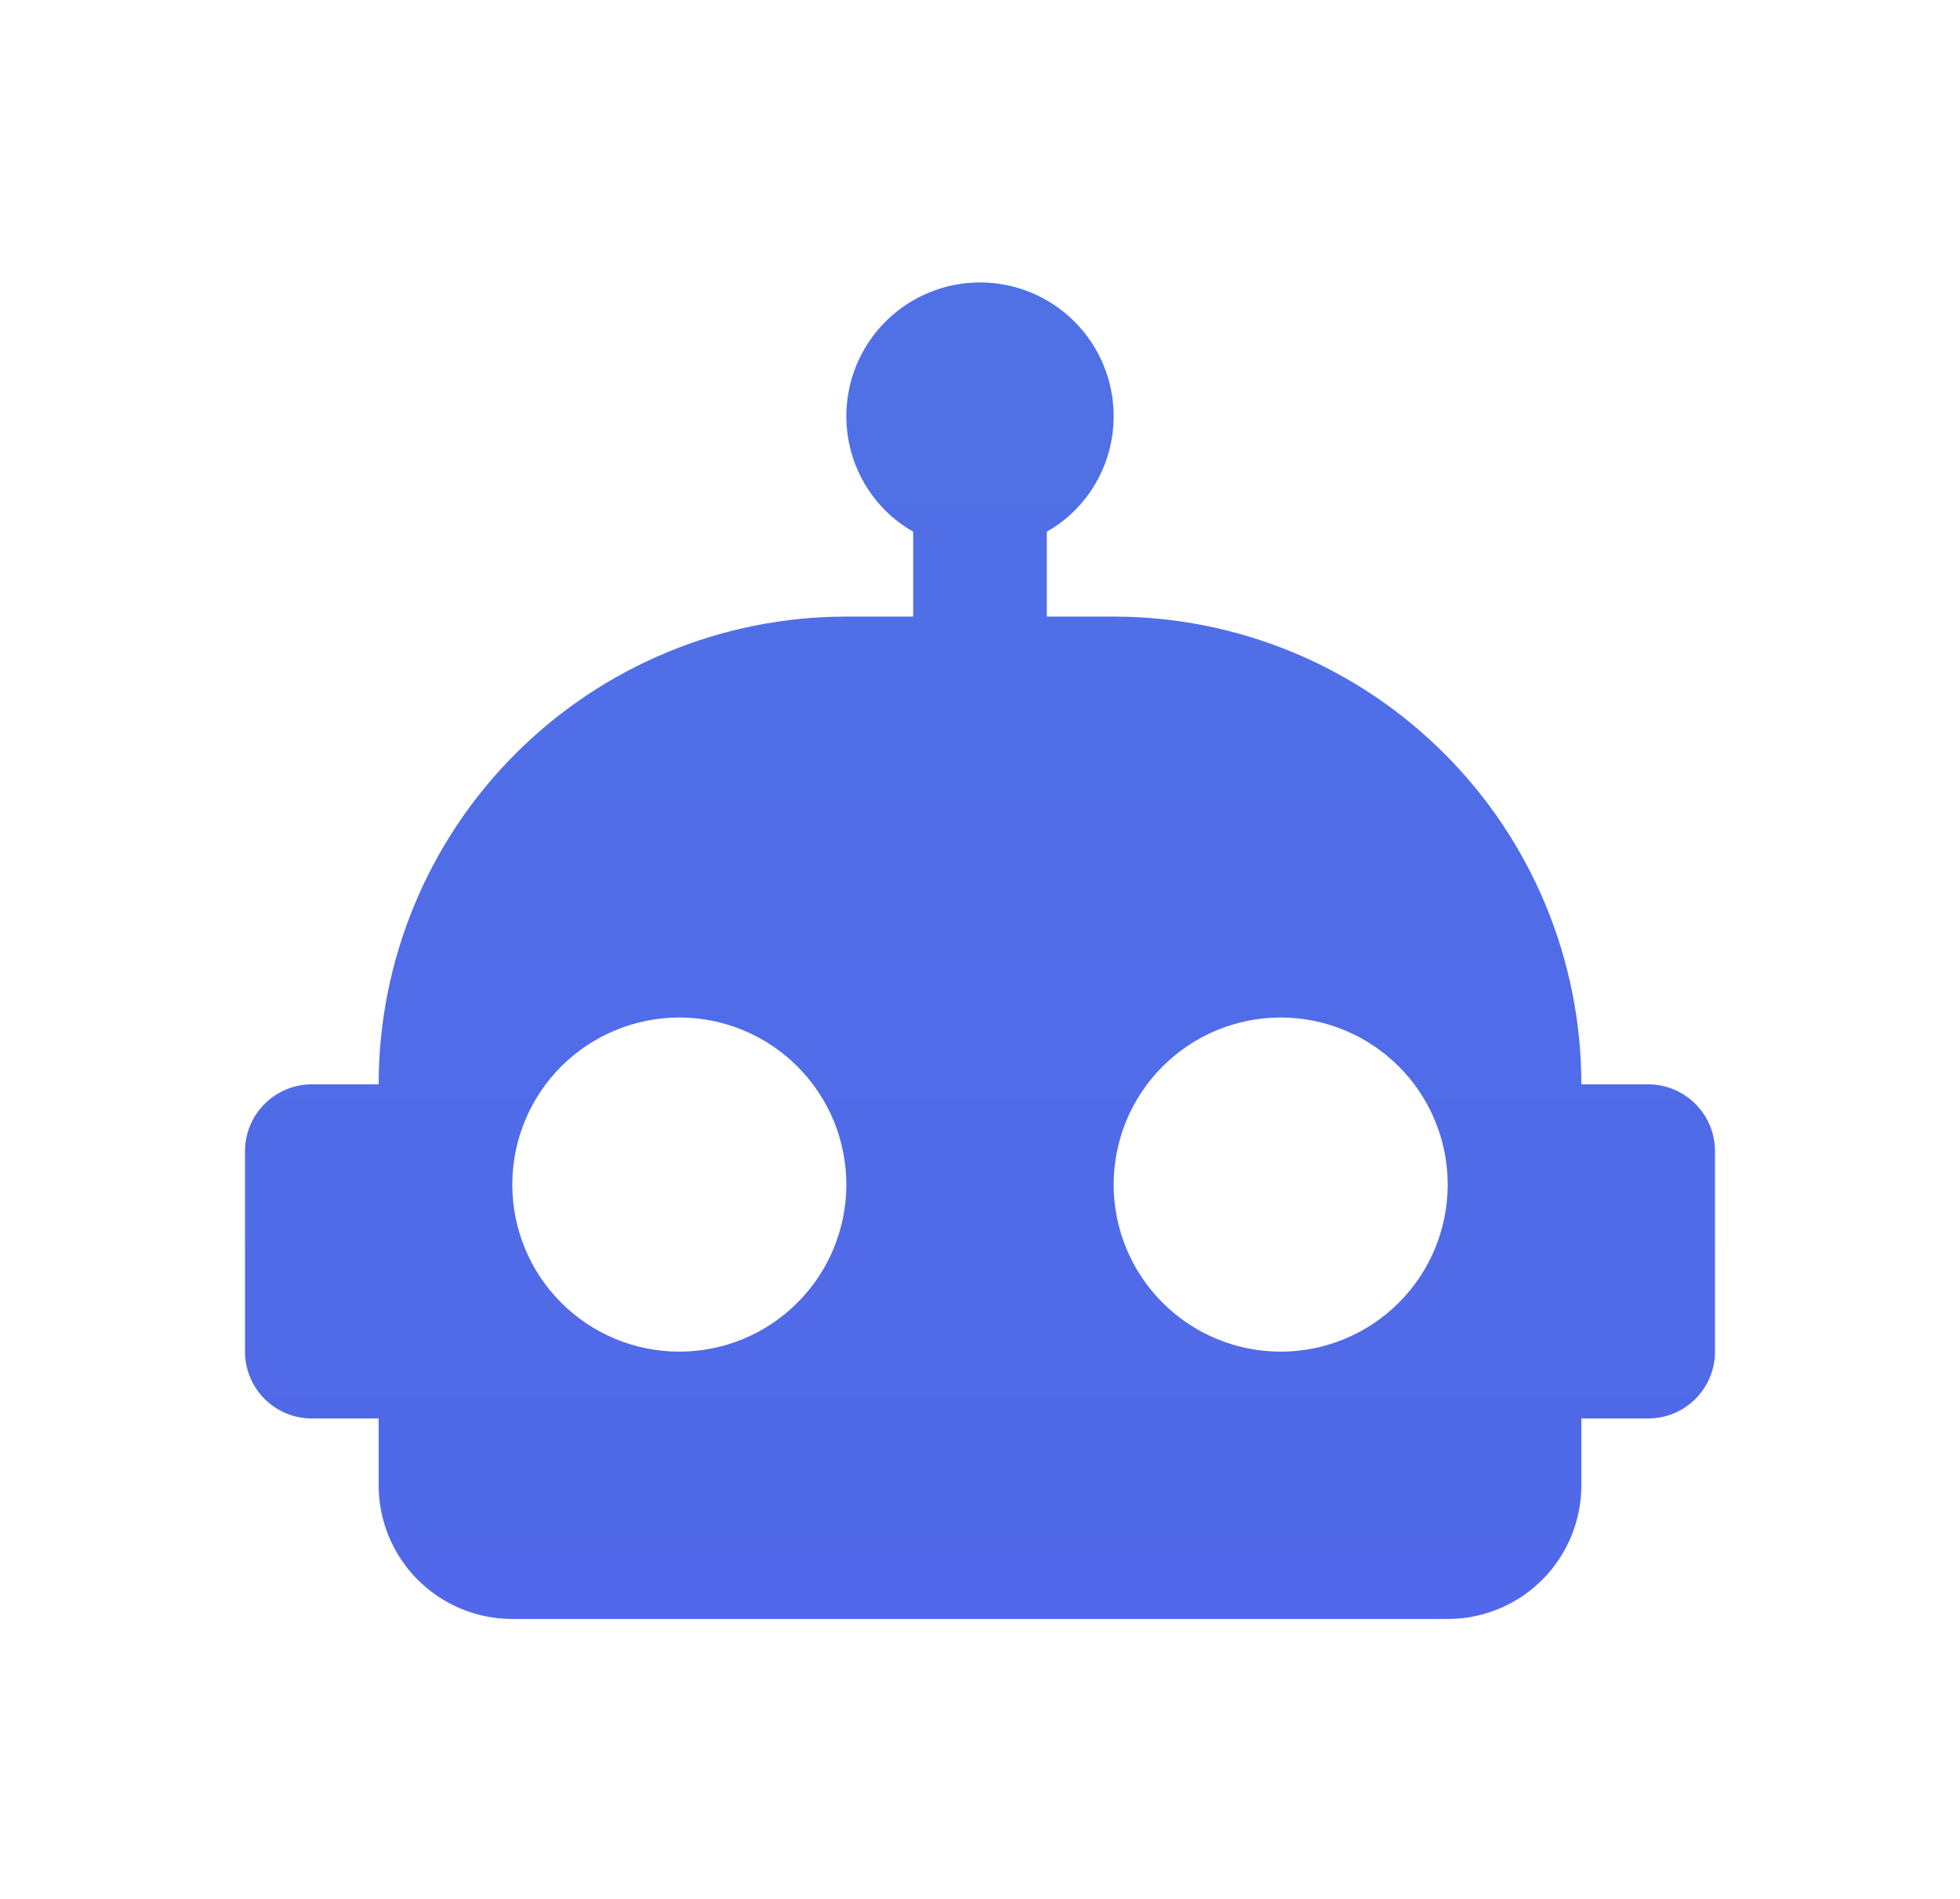 <svg width="32" height="31" viewBox="0 0 32 31" fill="none" xmlns="http://www.w3.org/2000/svg">
<g filter="url(#filter0_d)">
<path d="M16 0.611C16.579 0.611 17.134 0.841 17.543 1.25C17.952 1.66 18.182 2.214 18.182 2.793C18.182 3.6 17.745 4.31 17.091 4.68V6.066H18.182C20.207 6.066 22.149 6.87 23.581 8.303C25.014 9.735 25.818 11.677 25.818 13.702H26.909C27.198 13.702 27.476 13.817 27.68 14.022C27.885 14.226 28 14.504 28 14.793V18.066C28 18.355 27.885 18.633 27.68 18.837C27.476 19.042 27.198 19.157 26.909 19.157H25.818V20.248C25.818 20.826 25.588 21.381 25.179 21.791C24.77 22.2 24.215 22.43 23.636 22.43H8.364C7.785 22.43 7.23 22.2 6.821 21.791C6.412 21.381 6.182 20.826 6.182 20.248V19.157H5.091C4.802 19.157 4.524 19.042 4.32 18.837C4.115 18.633 4 18.355 4 18.066V14.793C4 14.504 4.115 14.226 4.32 14.022C4.524 13.817 4.802 13.702 5.091 13.702H6.182C6.182 11.677 6.986 9.735 8.418 8.303C9.851 6.87 11.793 6.066 13.818 6.066H14.909V4.68C14.255 4.31 13.818 3.6 13.818 2.793C13.818 2.214 14.048 1.66 14.457 1.25C14.866 0.841 15.421 0.611 16 0.611ZM11.091 12.611C10.368 12.611 9.674 12.899 9.162 13.41C8.651 13.922 8.364 14.615 8.364 15.339C8.364 16.062 8.651 16.756 9.162 17.267C9.674 17.779 10.368 18.066 11.091 18.066C11.814 18.066 12.508 17.779 13.019 17.267C13.531 16.756 13.818 16.062 13.818 15.339C13.818 14.615 13.531 13.922 13.019 13.41C12.508 12.899 11.814 12.611 11.091 12.611ZM20.909 12.611C20.186 12.611 19.492 12.899 18.981 13.41C18.469 13.922 18.182 14.615 18.182 15.339C18.182 16.062 18.469 16.756 18.981 17.267C19.492 17.779 20.186 18.066 20.909 18.066C21.632 18.066 22.326 17.779 22.838 17.267C23.349 16.756 23.636 16.062 23.636 15.339C23.636 14.615 23.349 13.922 22.838 13.41C22.326 12.899 21.632 12.611 20.909 12.611Z" fill="url(#paint0_linear)"/>
</g>
<defs>
<filter id="filter0_d" x="0" y="0.611" width="32" height="29.818" filterUnits="userSpaceOnUse" color-interpolation-filters="sRGB">
<feFlood flood-opacity="0" result="BackgroundImageFix"/>
<feColorMatrix in="SourceAlpha" type="matrix" values="0 0 0 0 0 0 0 0 0 0 0 0 0 0 0 0 0 0 127 0"/>
<feOffset dy="4"/>
<feGaussianBlur stdDeviation="2"/>
<feColorMatrix type="matrix" values="0 0 0 0 0.314 0 0 0 0 0.431 0 0 0 0 0.906 0 0 0 0.2 0"/>
<feBlend mode="normal" in2="BackgroundImageFix" result="effect1_dropShadow"/>
<feBlend mode="normal" in="SourceGraphic" in2="effect1_dropShadow" result="shape"/>
</filter>
<linearGradient id="paint0_linear" x1="16" y1="0.611" x2="16" y2="22.43" gradientUnits="userSpaceOnUse">
<stop stop-color="#5071E6"/>
<stop offset="1" stop-color="#5068E9"/>
</linearGradient>
</defs>
</svg>
